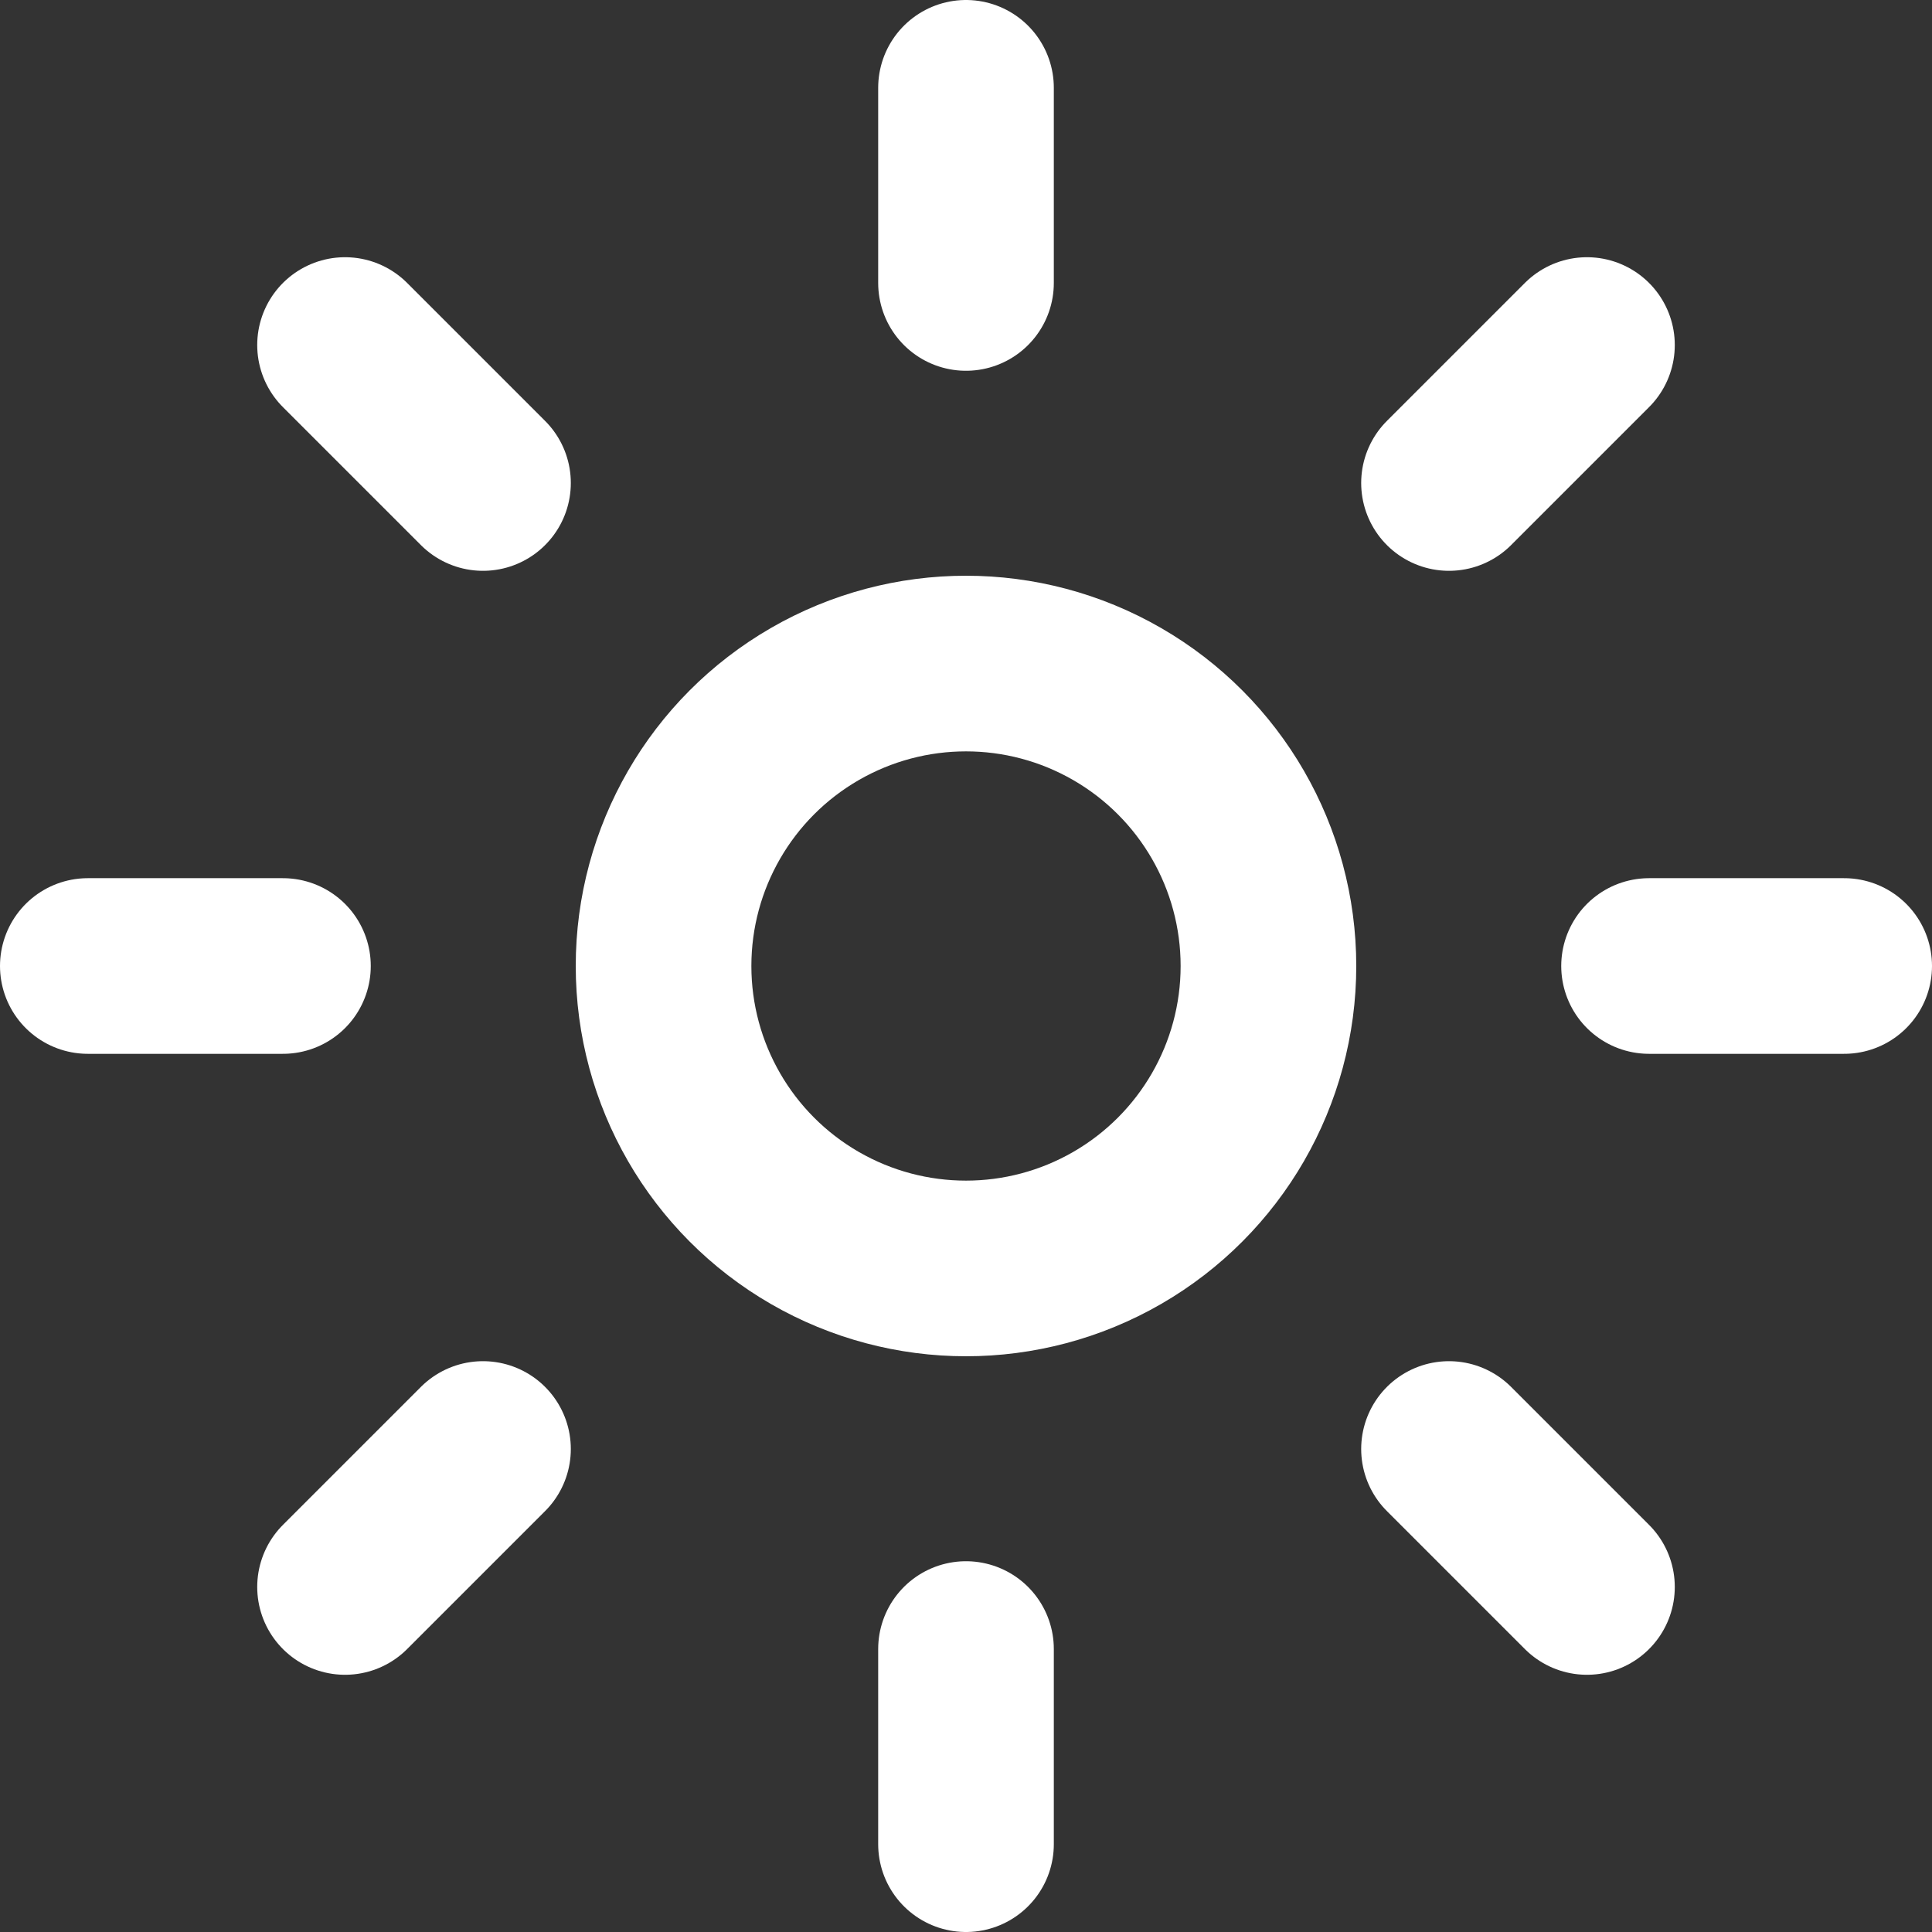 <svg width="22" height="22" viewBox="0 0 22 22" fill="none" xmlns="http://www.w3.org/2000/svg">
    <rect x="0" y="0" width="22" height="22" fill="#333333" stroke="none"/>
    <circle cx="11" cy="11" r="3.444" stroke="white" stroke-width="2" />
    <path d="M11 3.222V1" stroke="white" stroke-width="2" stroke-linecap="round" />
    <path d="M11 21V18.778" stroke="white" stroke-width="2" stroke-linecap="round" />
    <path d="M16.5 5.5L18.071 3.929" stroke="white" stroke-width="2" stroke-linecap="round" />
    <path d="M3.929 18.071L5.5 16.5" stroke="white" stroke-width="2" stroke-linecap="round" />
    <path d="M18.778 11L21 11" stroke="white" stroke-width="2" stroke-linecap="round" />
    <path d="M1 11L3.222 11" stroke="white" stroke-width="2" stroke-linecap="round" />
    <path d="M16.5 16.5L18.071 18.071" stroke="white" stroke-width="2" stroke-linecap="round" />
    <path d="M3.929 3.929L5.5 5.5" stroke="white" stroke-width="2" stroke-linecap="round" />
</svg>